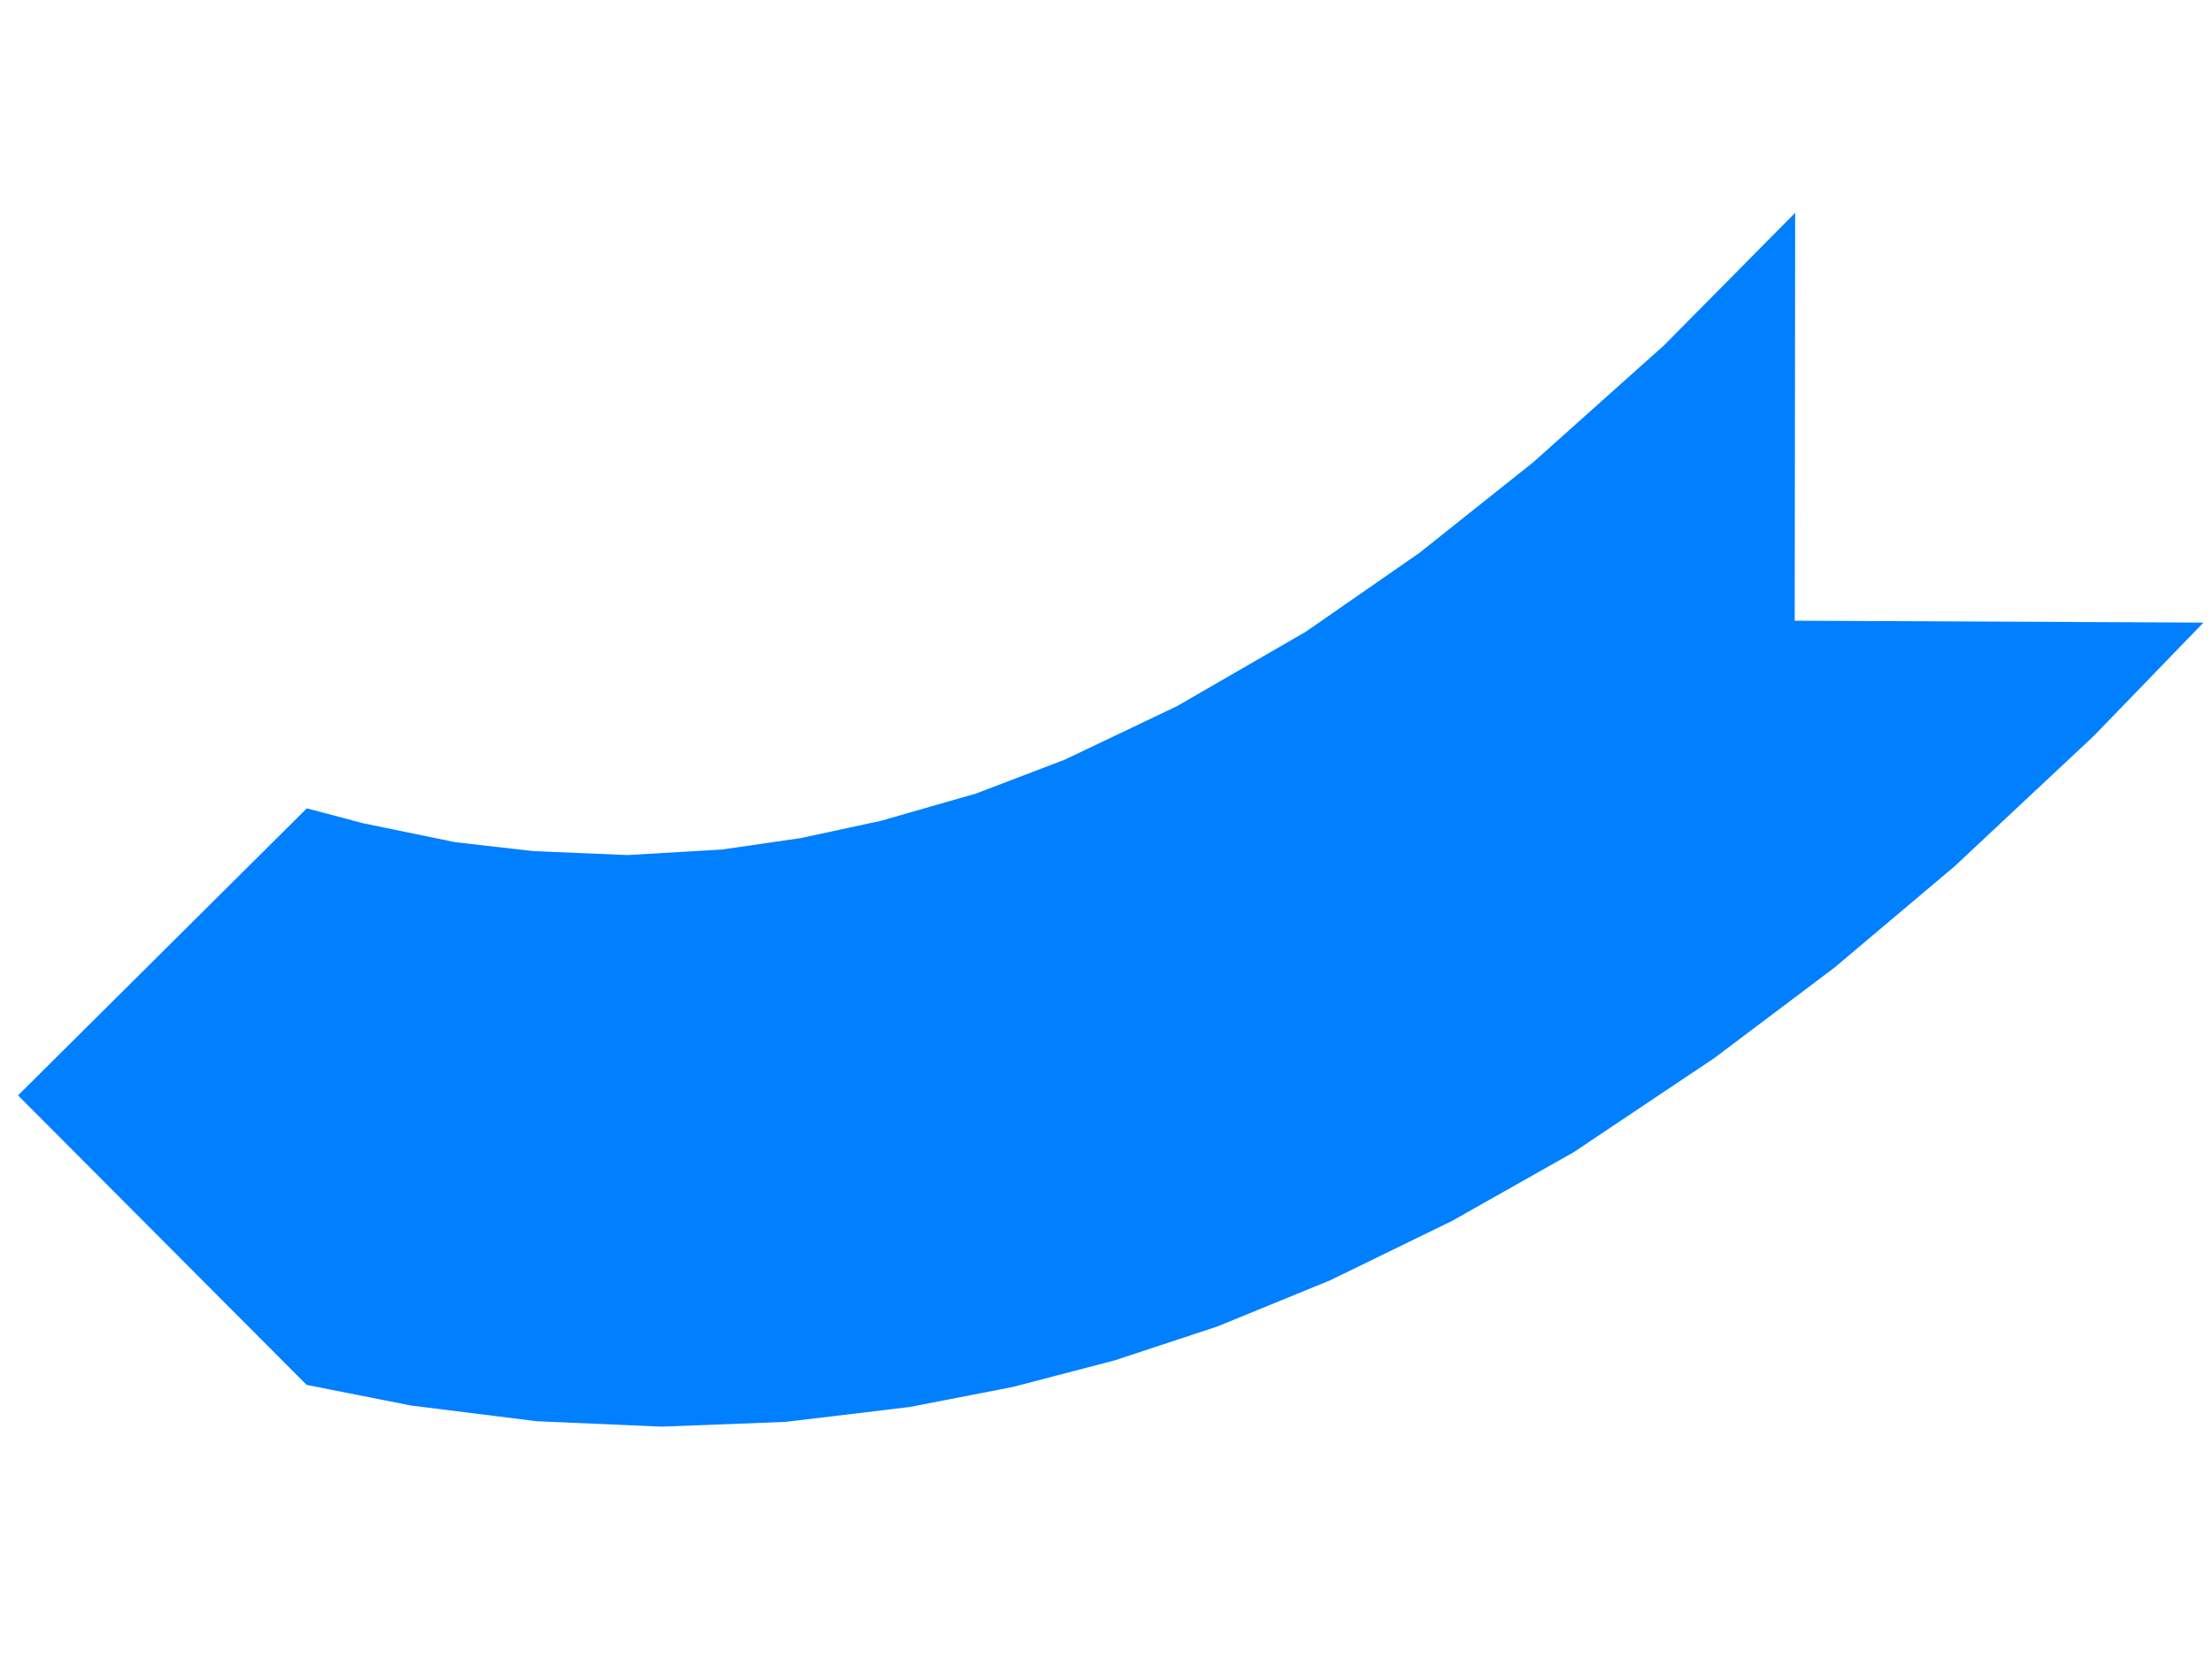 <?xml version="1.0"?><svg width="1280" height="960" xmlns="http://www.w3.org/2000/svg">
 <title>Blue Curved Arrow</title>
 <g>
  <title>Layer 1</title>
  <g transform="rotate(90.167 642.802,474.142) " id="1" fill="#ff0000">
   <path id="2" d="m637.754,939.392l166.612,166.656l167.034,-167.498l11.781,-60.602l8.836,-72.386l2.945,-72.386l-2.945,-71.545l-8.836,-71.965l-11.781,-59.761l-15.567,-58.919l-19.775,-59.34l-26.927,-65.232l-34.5,-70.282l-39.97,-70.282l-54.696,-81.224l-52.592,-69.44l-58.904,-69.44l-75.733,-80.382l-65.635,-63.128l-0.421,236.518l-236.034,0.421l76.995,75.753l67.739,75.332l52.592,65.652l45.861,65.653l43.336,74.491l31.135,64.811l19.774,51.344l15.988,55.131l10.098,46.294l6.732,45.451l3.366,54.711l-2.104,54.29l-5.049,45.452l-10.94,53.869l-8.414,31.985z" fill-rule="evenodd" fill="#007fff"/>
  </g>
 </g>
</svg>